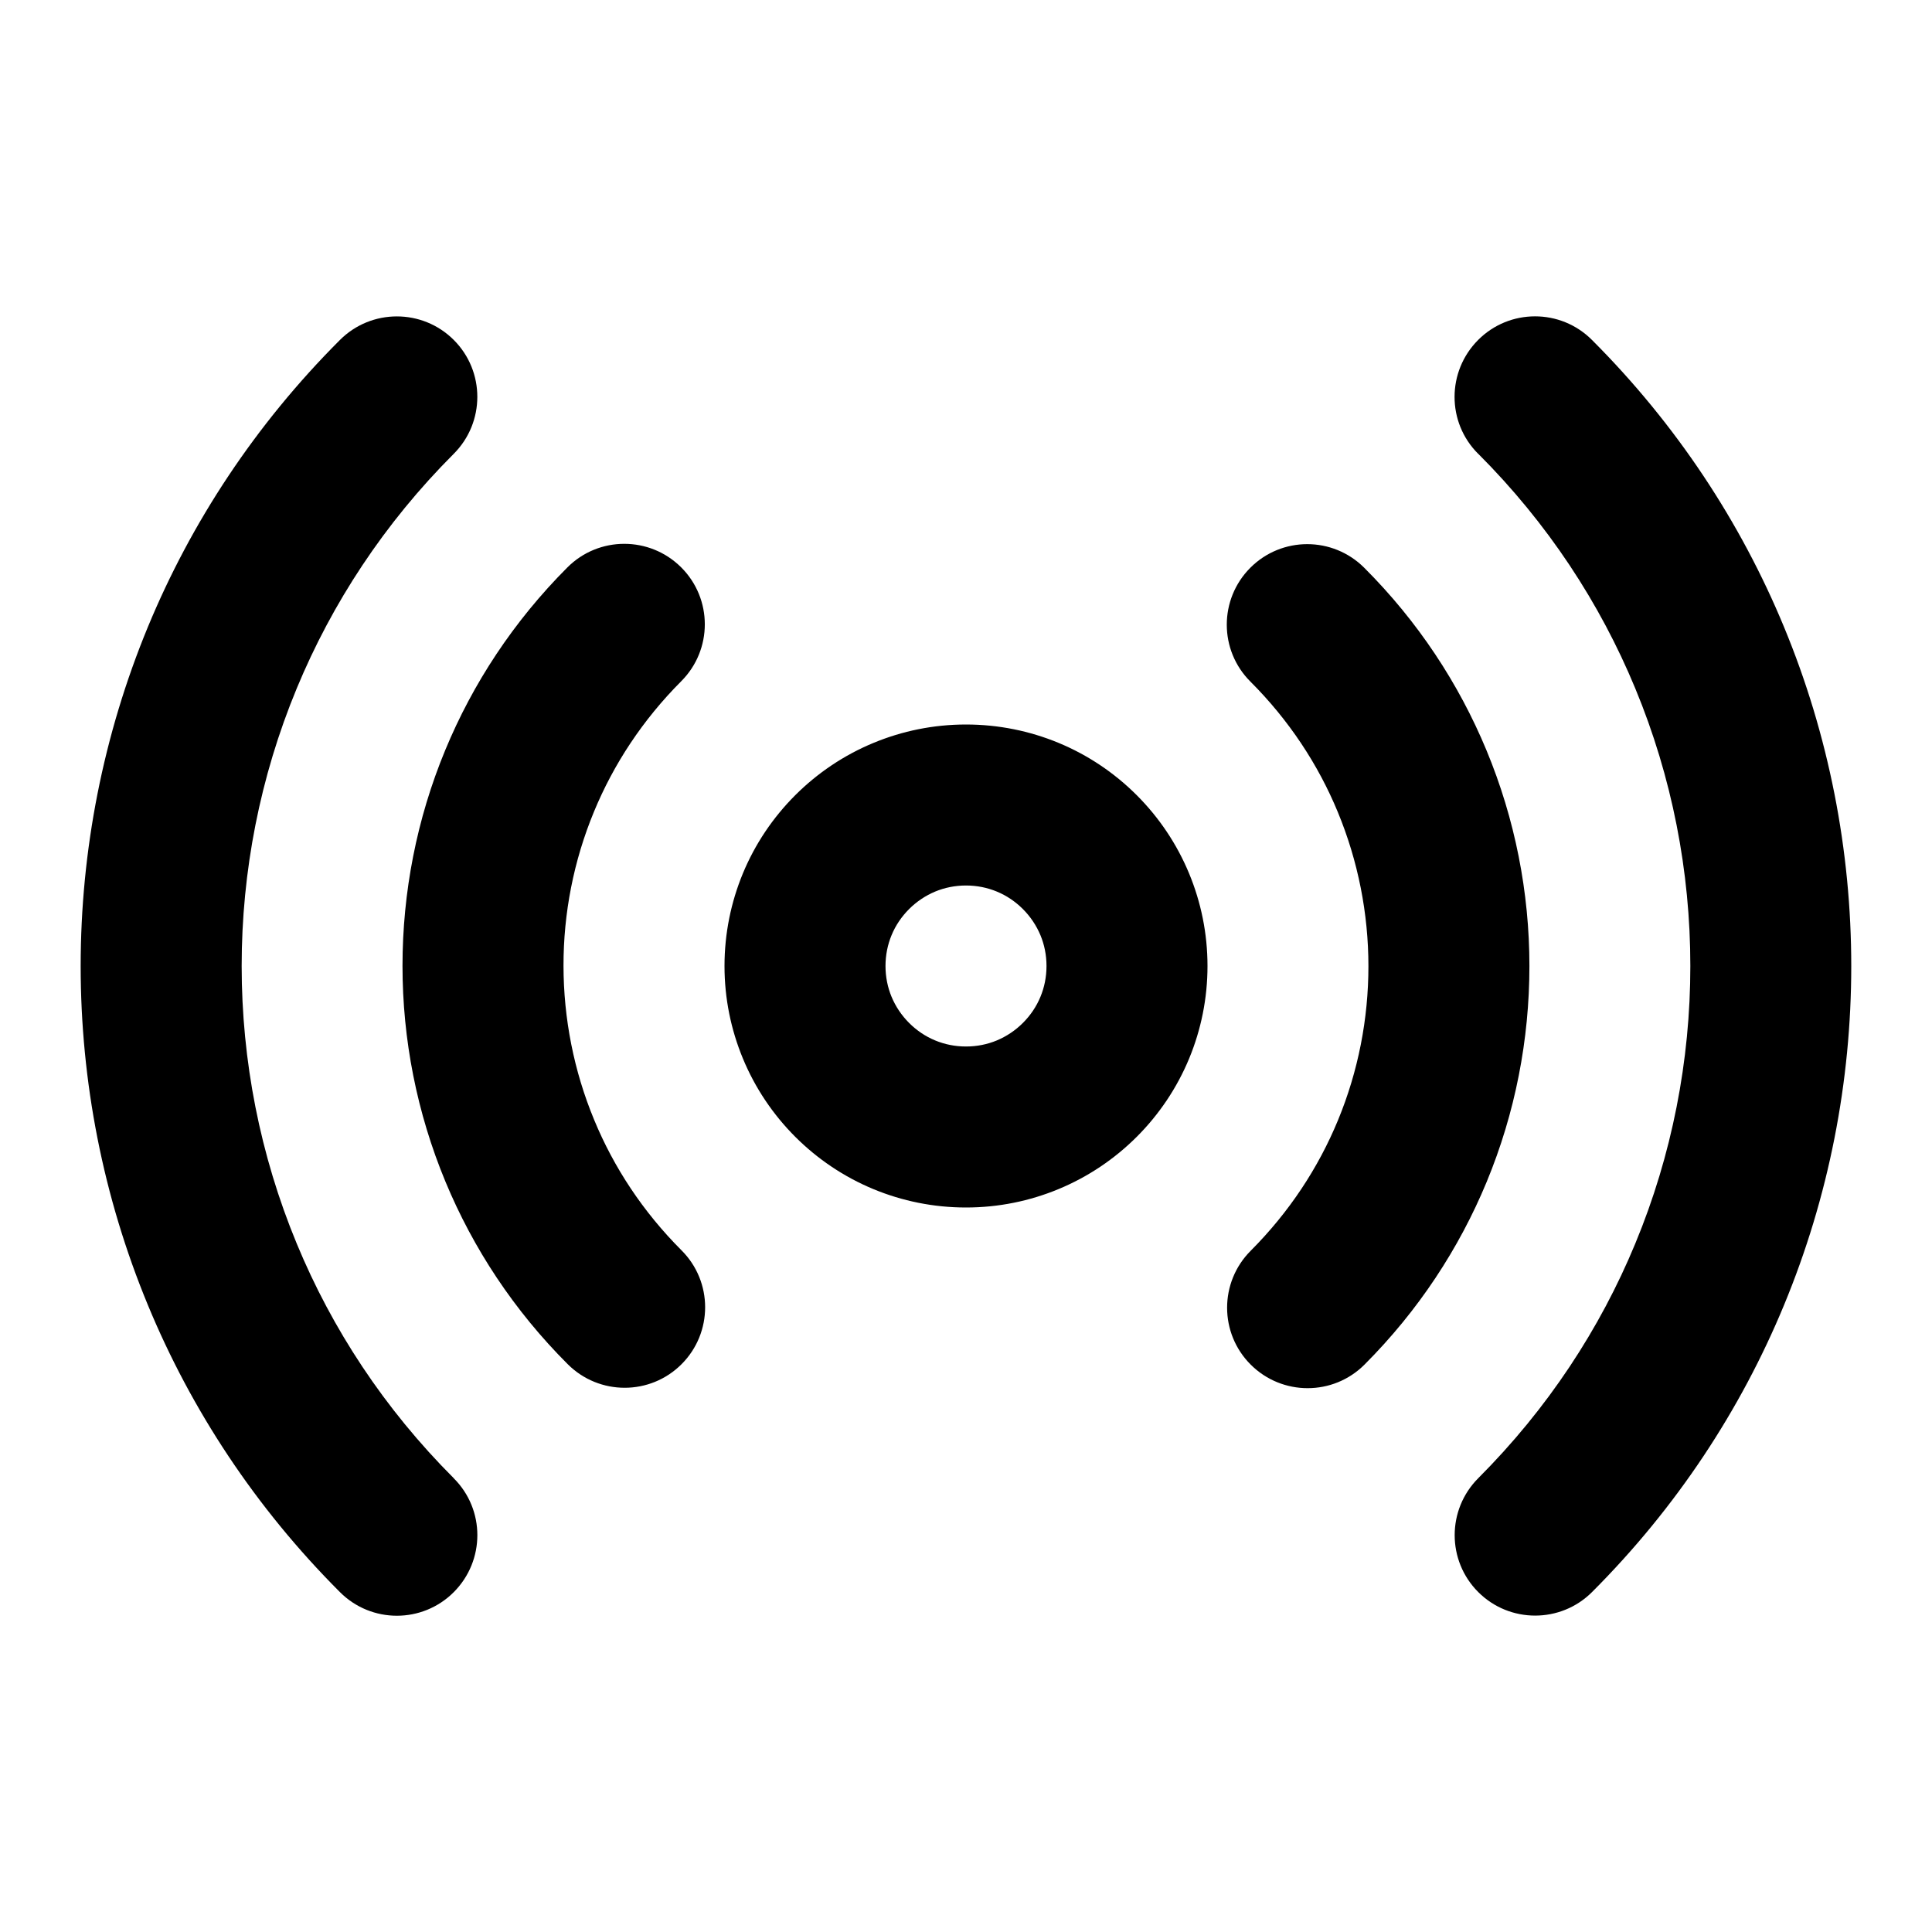 <!-- Generated by IcoMoon.io -->
<svg version="1.1" xmlns="http://www.w3.org/2000/svg" width="24" height="24" viewBox="0 0 24 24">
<title>radio</title>
<path d="M15 12c0-0.405-0.081-0.793-0.228-1.148-0.152-0.368-0.375-0.698-0.651-0.974s-0.606-0.499-0.974-0.651c-0.354-0.146-0.742-0.227-1.147-0.227s-0.793 0.081-1.148 0.228c-0.368 0.152-0.698 0.375-0.974 0.651s-0.499 0.606-0.651 0.974c-0.146 0.354-0.227 0.742-0.227 1.147s0.081 0.793 0.228 1.148c0.152 0.368 0.375 0.698 0.651 0.974s0.606 0.499 0.974 0.651c0.354 0.146 0.742 0.227 1.147 0.227s0.793-0.081 1.148-0.228c0.368-0.152 0.698-0.375 0.974-0.651s0.499-0.606 0.651-0.974c0.146-0.354 0.227-0.742 0.227-1.147zM13 12c0 0.137-0.027 0.266-0.075 0.382-0.050 0.122-0.125 0.232-0.218 0.325s-0.203 0.167-0.325 0.218c-0.116 0.048-0.245 0.075-0.382 0.075s-0.266-0.027-0.382-0.075c-0.122-0.050-0.232-0.125-0.325-0.218s-0.167-0.203-0.218-0.325c-0.048-0.116-0.075-0.245-0.075-0.382s0.027-0.266 0.075-0.382c0.050-0.122 0.125-0.232 0.218-0.325s0.203-0.167 0.325-0.218c0.116-0.048 0.245-0.075 0.382-0.075s0.266 0.027 0.382 0.075c0.122 0.050 0.232 0.125 0.325 0.218s0.167 0.203 0.218 0.325c0.048 0.116 0.075 0.245 0.075 0.382zM15.533 8.467c0.48 0.48 0.842 1.031 1.085 1.619 0.253 0.611 0.381 1.263 0.381 1.916s-0.126 1.305-0.379 1.916c-0.243 0.588-0.604 1.139-1.084 1.62-0.39 0.391-0.39 1.024 0.001 1.414s1.024 0.39 1.414-0.001c0.669-0.67 1.175-1.443 1.517-2.269 0.355-0.858 0.531-1.77 0.531-2.682s-0.178-1.824-0.534-2.681c-0.343-0.826-0.85-1.599-1.519-2.267-0.391-0.39-1.024-0.39-1.414 0.001s-0.39 1.024 0.001 1.414zM8.467 15.533c-0.48-0.48-0.842-1.031-1.085-1.619-0.254-0.611-0.381-1.263-0.382-1.916s0.126-1.305 0.379-1.916c0.243-0.588 0.604-1.139 1.084-1.62 0.39-0.391 0.39-1.024-0.001-1.414s-1.024-0.39-1.414 0.001c-0.669 0.67-1.175 1.443-1.517 2.269-0.355 0.857-0.531 1.769-0.531 2.681s0.178 1.824 0.534 2.681c0.343 0.826 0.85 1.599 1.519 2.267 0.391 0.39 1.024 0.39 1.414-0.001s0.39-1.024-0.001-1.414zM18.363 5.637c0.863 0.863 1.513 1.856 1.951 2.915 0.456 1.1 0.684 2.274 0.684 3.448s-0.228 2.348-0.684 3.448c-0.438 1.059-1.088 2.051-1.951 2.915-0.39 0.391-0.39 1.024 0 1.414s1.024 0.39 1.414 0c1.052-1.052 1.847-2.266 2.384-3.563 0.558-1.347 0.836-2.78 0.836-4.213s-0.278-2.867-0.836-4.214c-0.537-1.297-1.333-2.512-2.385-3.564-0.39-0.391-1.024-0.391-1.414 0s-0.391 1.024 0 1.414zM5.637 18.363c-0.863-0.863-1.513-1.856-1.951-2.915-0.456-1.1-0.684-2.274-0.684-3.448s0.228-2.348 0.684-3.448c0.439-1.059 1.088-2.052 1.951-2.915 0.39-0.391 0.39-1.024 0-1.414s-1.024-0.39-1.414 0c-1.052 1.052-1.848 2.266-2.385 3.563-0.557 1.347-0.836 2.781-0.836 4.214s0.278 2.867 0.836 4.214c0.537 1.297 1.333 2.512 2.385 3.564 0.39 0.391 1.024 0.391 1.414 0s0.391-1.024 0-1.414z"></path>
</svg>
